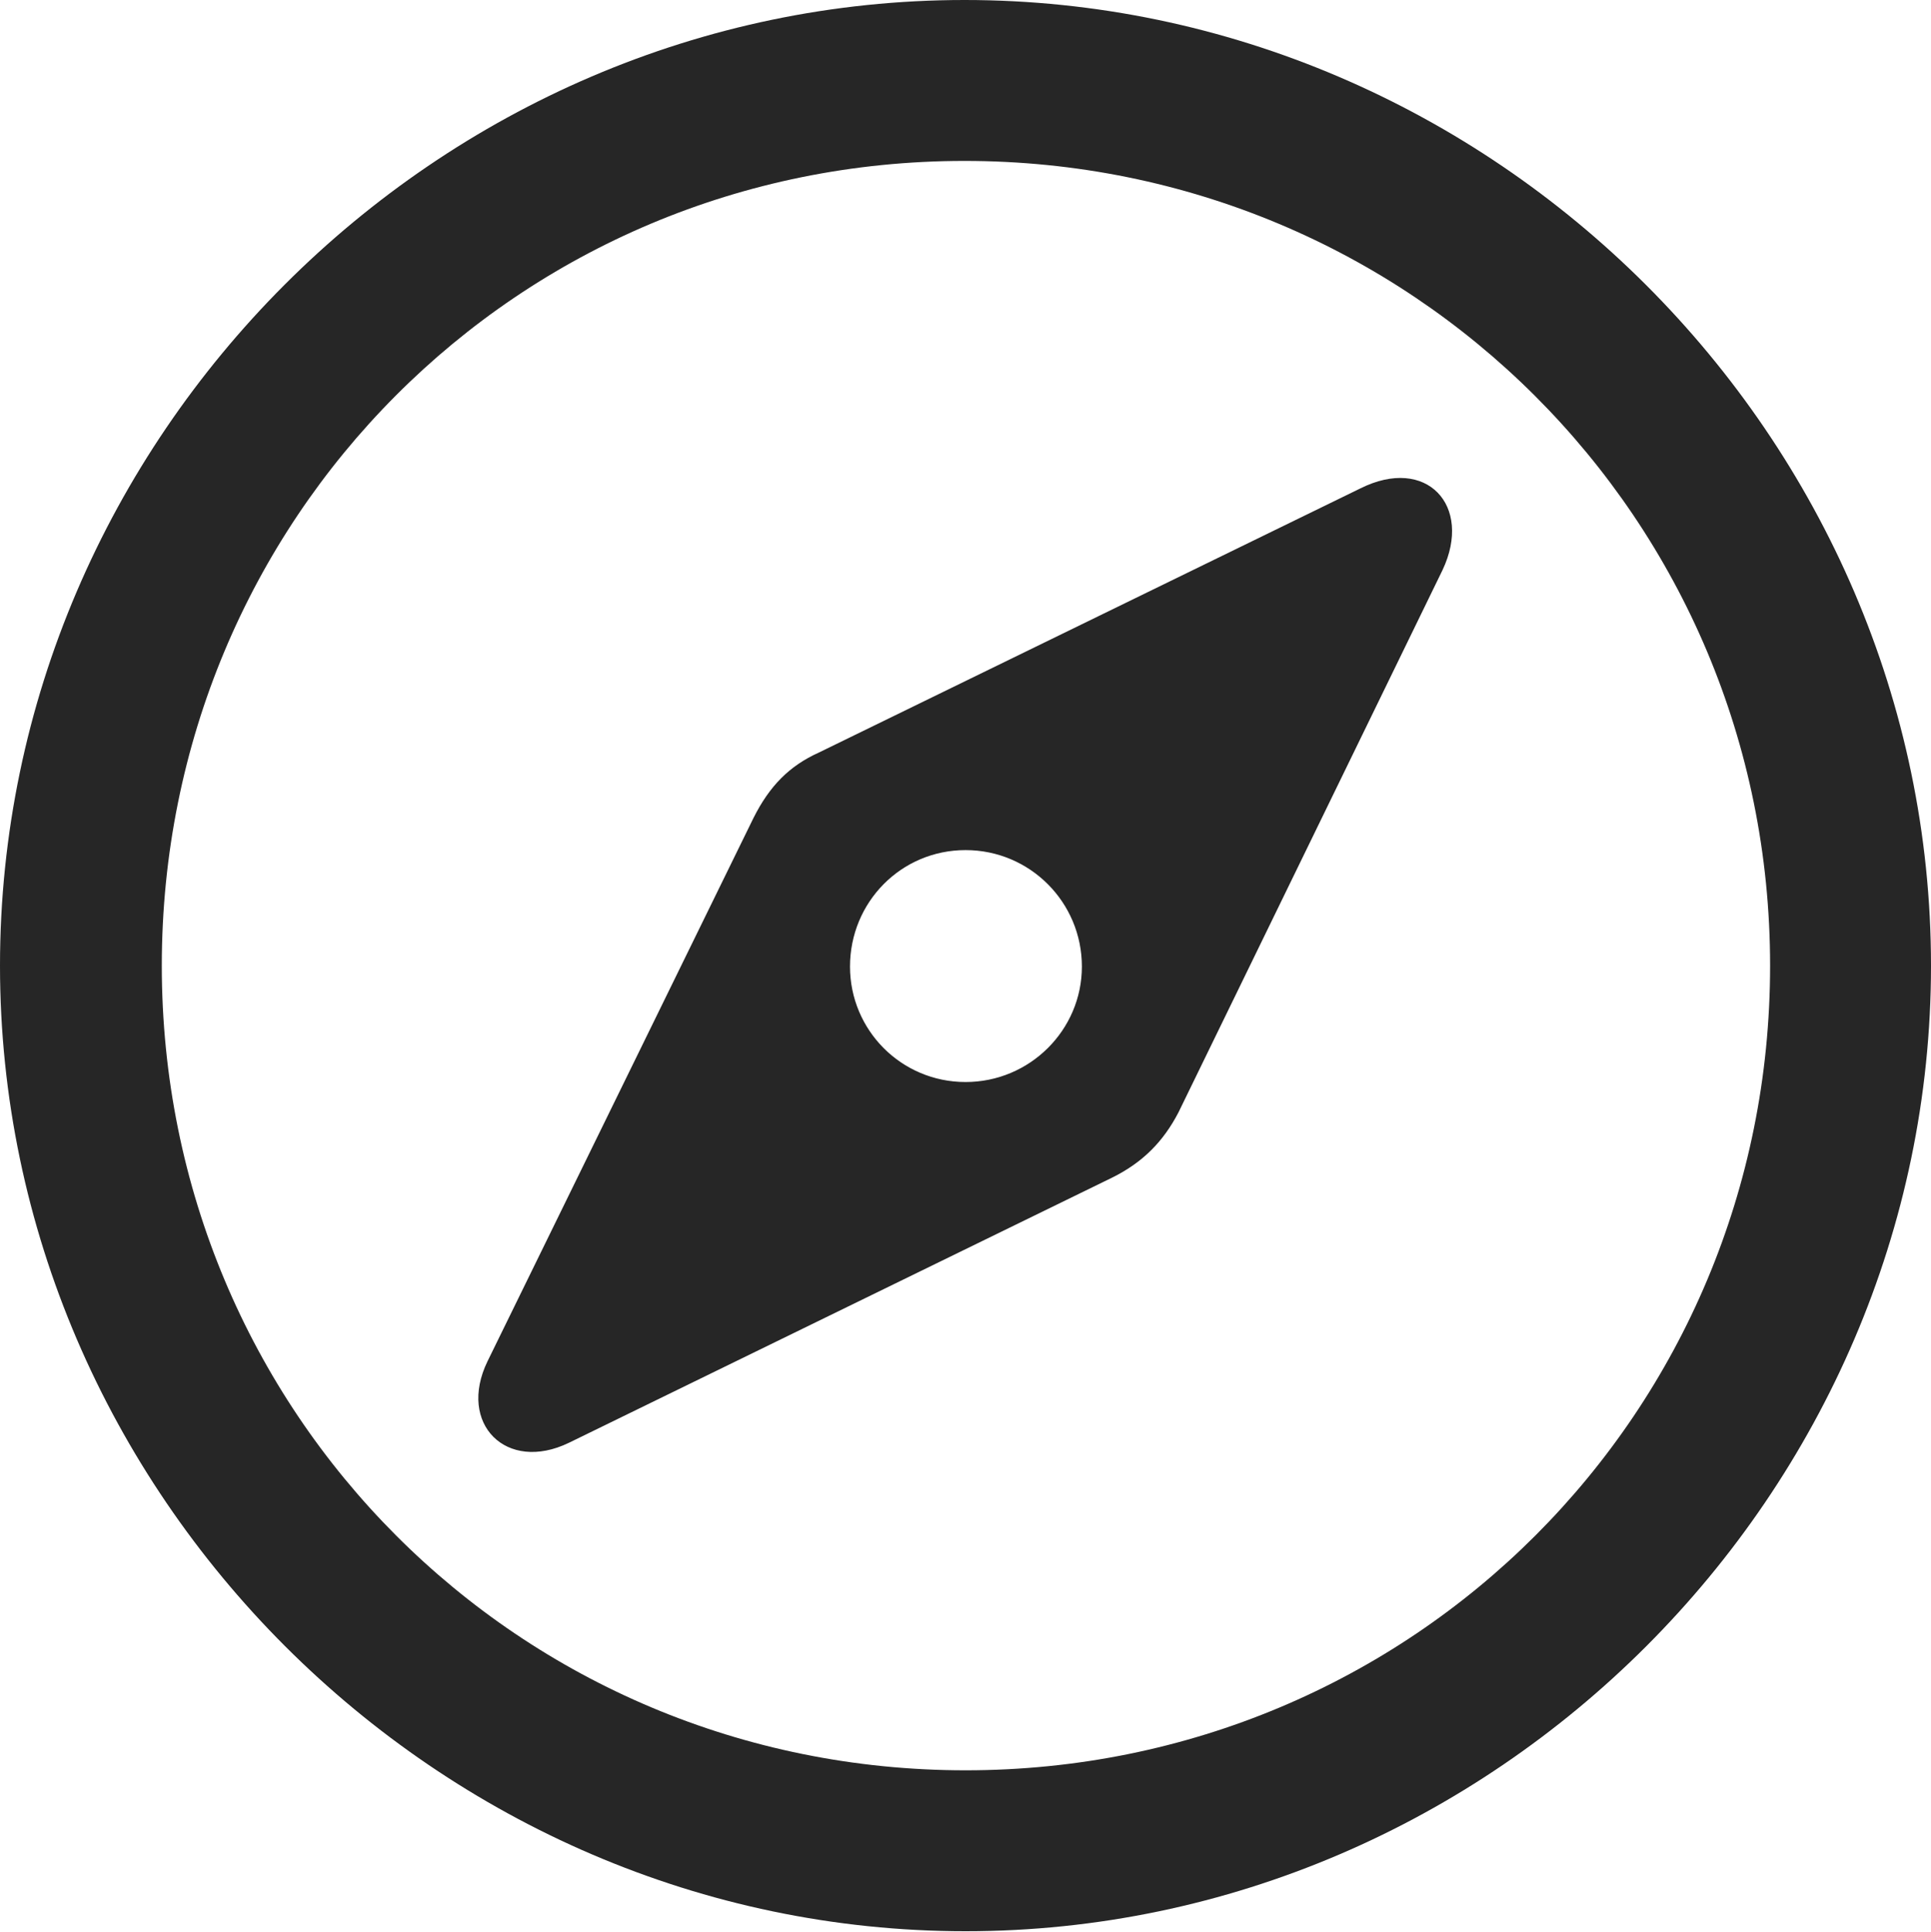 <?xml version="1.0" encoding="UTF-8"?>
<!--Generator: Apple Native CoreSVG 175.5-->
<!DOCTYPE svg
PUBLIC "-//W3C//DTD SVG 1.1//EN"
       "http://www.w3.org/Graphics/SVG/1.1/DTD/svg11.dtd">
<svg version="1.1" xmlns="http://www.w3.org/2000/svg" xmlns:xlink="http://www.w3.org/1999/xlink" width="12.949" height="12.956">
 <g>
  <rect height="12.956" opacity="0" width="12.949" x="0" y="0"/>
  <path d="M6.475 12.949C10.017 12.949 12.949 10.01 12.949 6.475C12.949 2.933 10.01 0 6.468 0C2.933 0 0 2.933 0 6.475C0 10.01 2.939 12.949 6.475 12.949ZM6.475 11.87C3.479 11.87 1.085 9.471 1.085 6.475C1.085 3.479 3.472 1.079 6.468 1.079C9.464 1.079 11.87 3.479 11.87 6.475C11.87 9.471 9.471 11.87 6.475 11.87ZM3.815 9.674L7.458 7.896C7.662 7.795 7.801 7.655 7.903 7.458L9.674 3.821C9.877 3.39 9.566 3.053 9.122 3.275L5.491 5.046C5.294 5.135 5.161 5.269 5.053 5.484L3.269 9.128C3.066 9.547 3.396 9.877 3.815 9.674ZM6.475 7.255C6.043 7.255 5.7 6.906 5.7 6.481C5.7 6.049 6.043 5.7 6.475 5.7C6.906 5.7 7.255 6.049 7.255 6.481C7.255 6.906 6.906 7.255 6.475 7.255Z" fill="#000000" fill-opacity="0.85"/>
 </g>
</svg>
